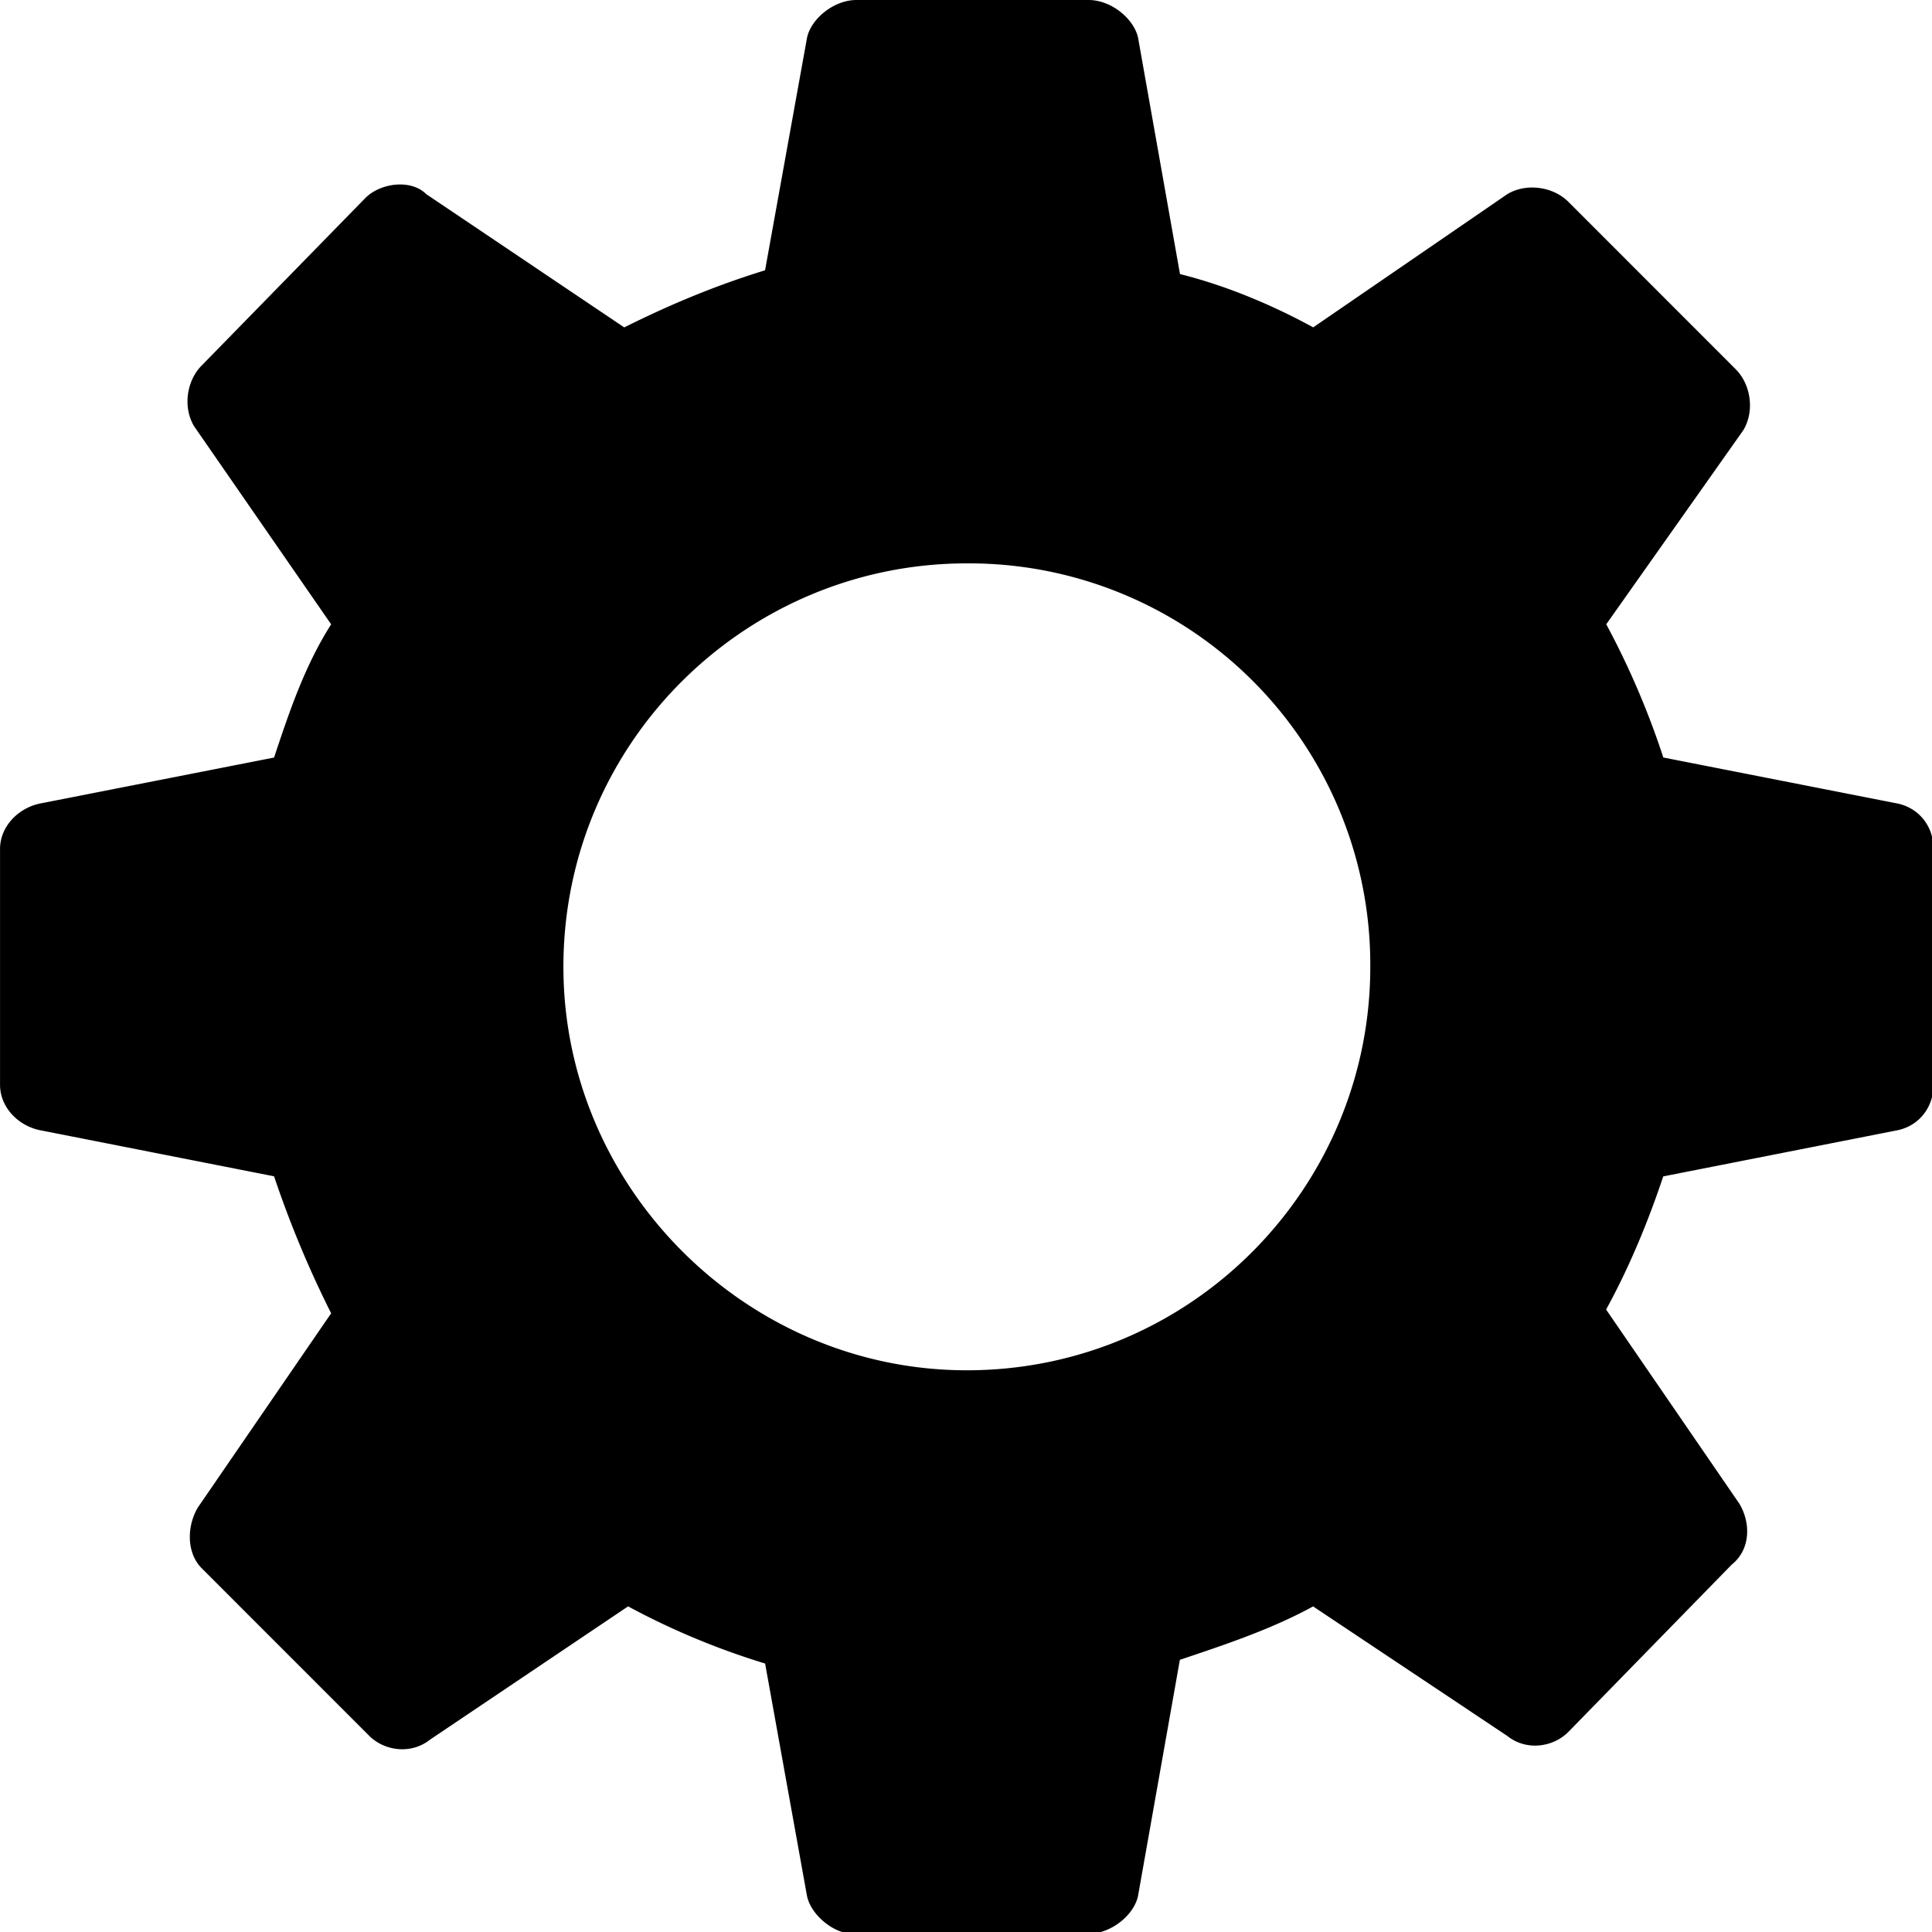 <svg xmlns="http://www.w3.org/2000/svg" viewBox="0 0 50 50"><path d="M49.057 20.785l-6.01-1.181a21.265 21.265 0 00-1.477-3.448l3.548-5.024c.295-.493.196-1.181-.198-1.576l-4.333-4.335c-.395-.393-1.086-.491-1.577-.197l-5.024 3.448c-1.082-.59-2.265-1.084-3.448-1.379L29.455.987c-.1-.493-.69-.987-1.282-.987h-6.008c-.591 0-1.184.494-1.281.987L19.8 6.995c-1.28.394-2.463.888-3.645 1.478l-5.123-3.448c-.392-.394-1.181-.295-1.575.098L5.222 9.457c-.395.396-.494 1.084-.197 1.577l3.545 5.123c-.689 1.084-1.083 2.265-1.477 3.448l-6.01 1.181c-.59.101-1.082.593-1.082 1.183v6.107c0 .592.492 1.084 1.082 1.183l6.01 1.184a27.12 27.12 0 001.477 3.545L5.123 39.01c-.295.494-.295 1.184.099 1.578l4.333 4.334c.394.394 1.084.491 1.577.098l5.123-3.447a19.344 19.344 0 003.546 1.479l1.083 6.009c.097.492.69.984 1.183.984h6.105c.591 0 1.183-.492 1.281-.984l1.082-6.105c1.184-.397 2.367-.791 3.448-1.382l5.024 3.351c.492.395 1.184.295 1.578-.099l4.233-4.335c.493-.395.493-1.083.196-1.576l-3.448-5.024c.594-1.082 1.085-2.267 1.479-3.446l6.01-1.184c.593-.099.984-.591.984-1.183v-6.107c.003-.594-.39-1.085-.982-1.186zM25.021 35.463c-5.713 0-10.44-4.727-10.44-10.44 0-5.812 4.727-10.443 10.44-10.443a10.385 10.385 0 0110.442 10.443c0 5.713-4.629 10.44-10.442 10.44z"/></svg>
